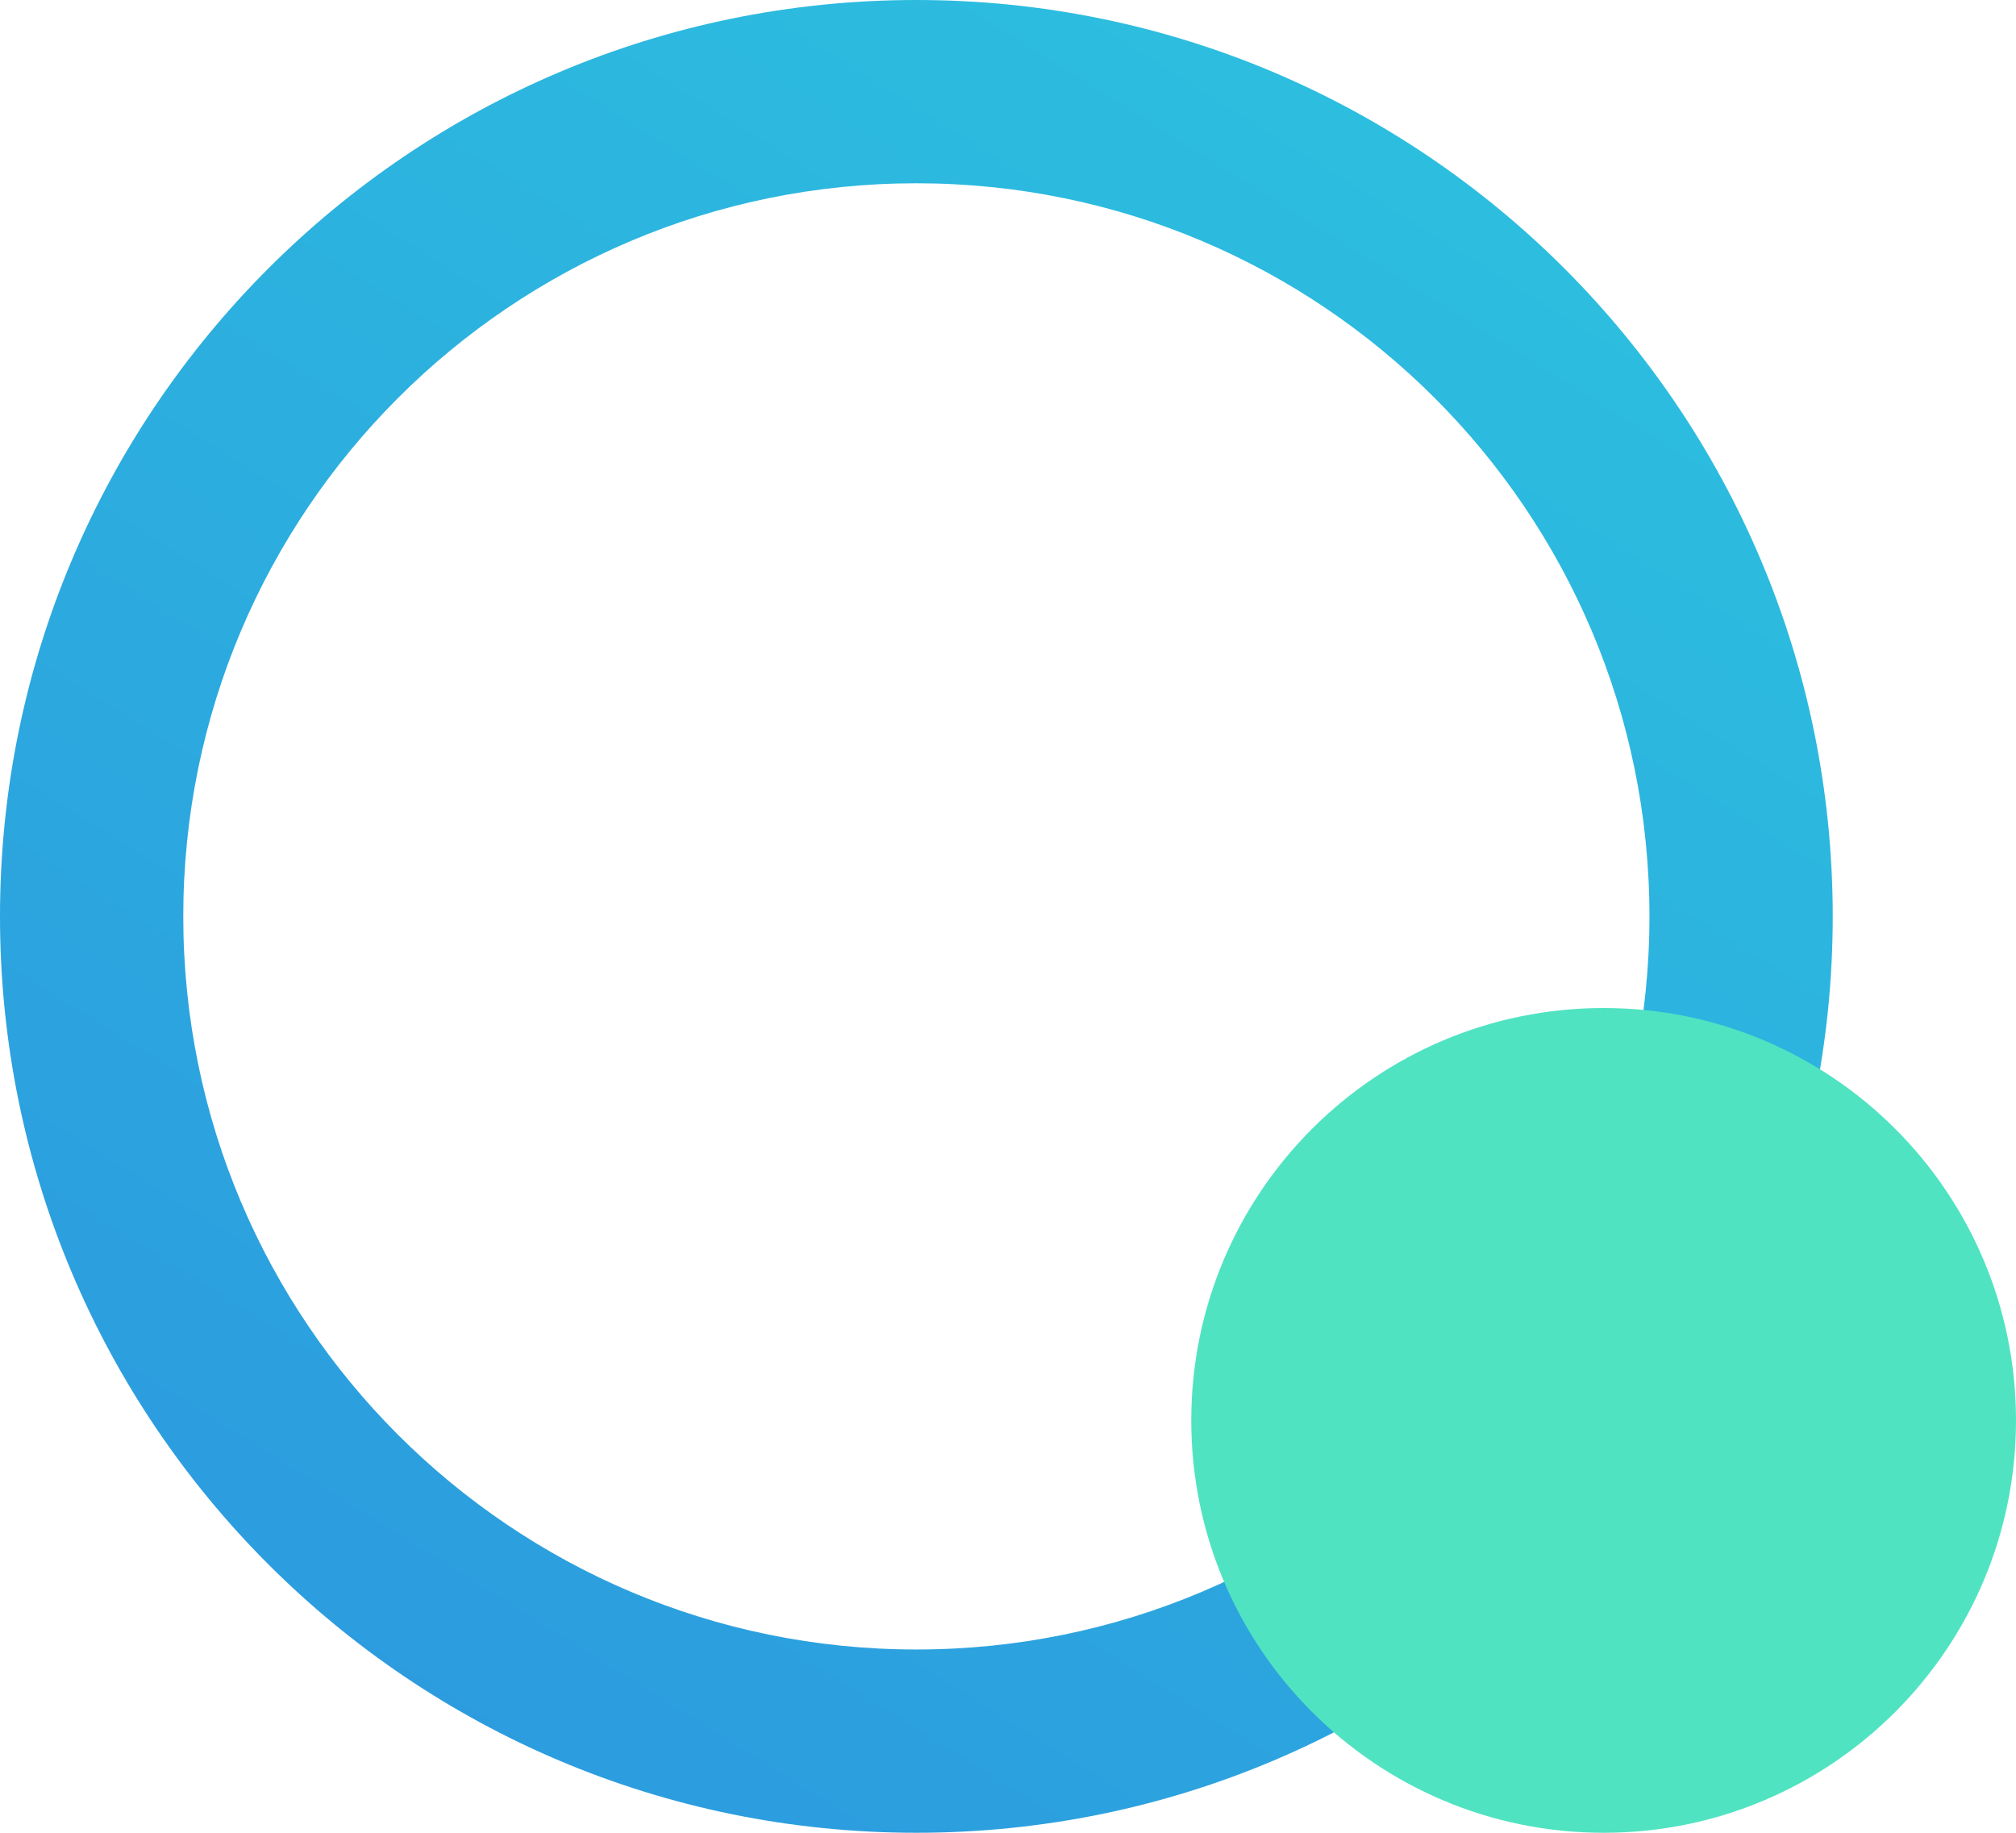 <?xml version="1.0" encoding="UTF-8"?>
<svg width="22px" height="20px" viewBox="0 0 22 20" version="1.1" xmlns="http://www.w3.org/2000/svg" xmlns:xlink="http://www.w3.org/1999/xlink">
    <!-- Generator: Sketch 49.3 (51167) - http://www.bohemiancoding.com/sketch -->
    <title>trust-score</title>
    <desc>Created with Sketch.</desc>
    <defs>
        <linearGradient x1="72.439%" y1="0%" x2="16.477%" y2="89.589%" id="linearGradient-1">
            <stop stop-color="#2CBFDF" offset="0%"></stop>
            <stop stop-color="#2C9CDF" offset="100%"></stop>
        </linearGradient>
    </defs>
    <g id="Page-1" stroke="none" stroke-width="1" fill="none" fill-rule="evenodd">
        <g id="Artboard-3" transform="translate(-284, -159)" fill-rule="nonzero">
            <g id="trust-score" transform="translate(285, 160)">
                <path d="M9,19 C3.477,19 -1,14.523 -1,9 C-1,3.477 3.477,-1 9,-1 C14.523,-1 19,3.477 19,9 C19,14.523 14.523,19 9,19 Z M9,17 C13.418,17 17,13.418 17,9 C17,4.582 13.418,1 9,1 C4.582,1 1,4.582 1,9 C1,13.418 4.582,17 9,17 Z" id="Oval-20" fill="url(#linearGradient-1)"></path>
                <path d="M16.5,19 C14.015,19 12,16.985 12,14.5 C12,12.015 14.015,10 16.5,10 C18.985,10 21,12.015 21,14.5 C21,16.985 18.985,19 16.5,19 Z" id="Oval-20" fill="#50E3C2"></path>
            </g>
        </g>
    </g>
</svg>